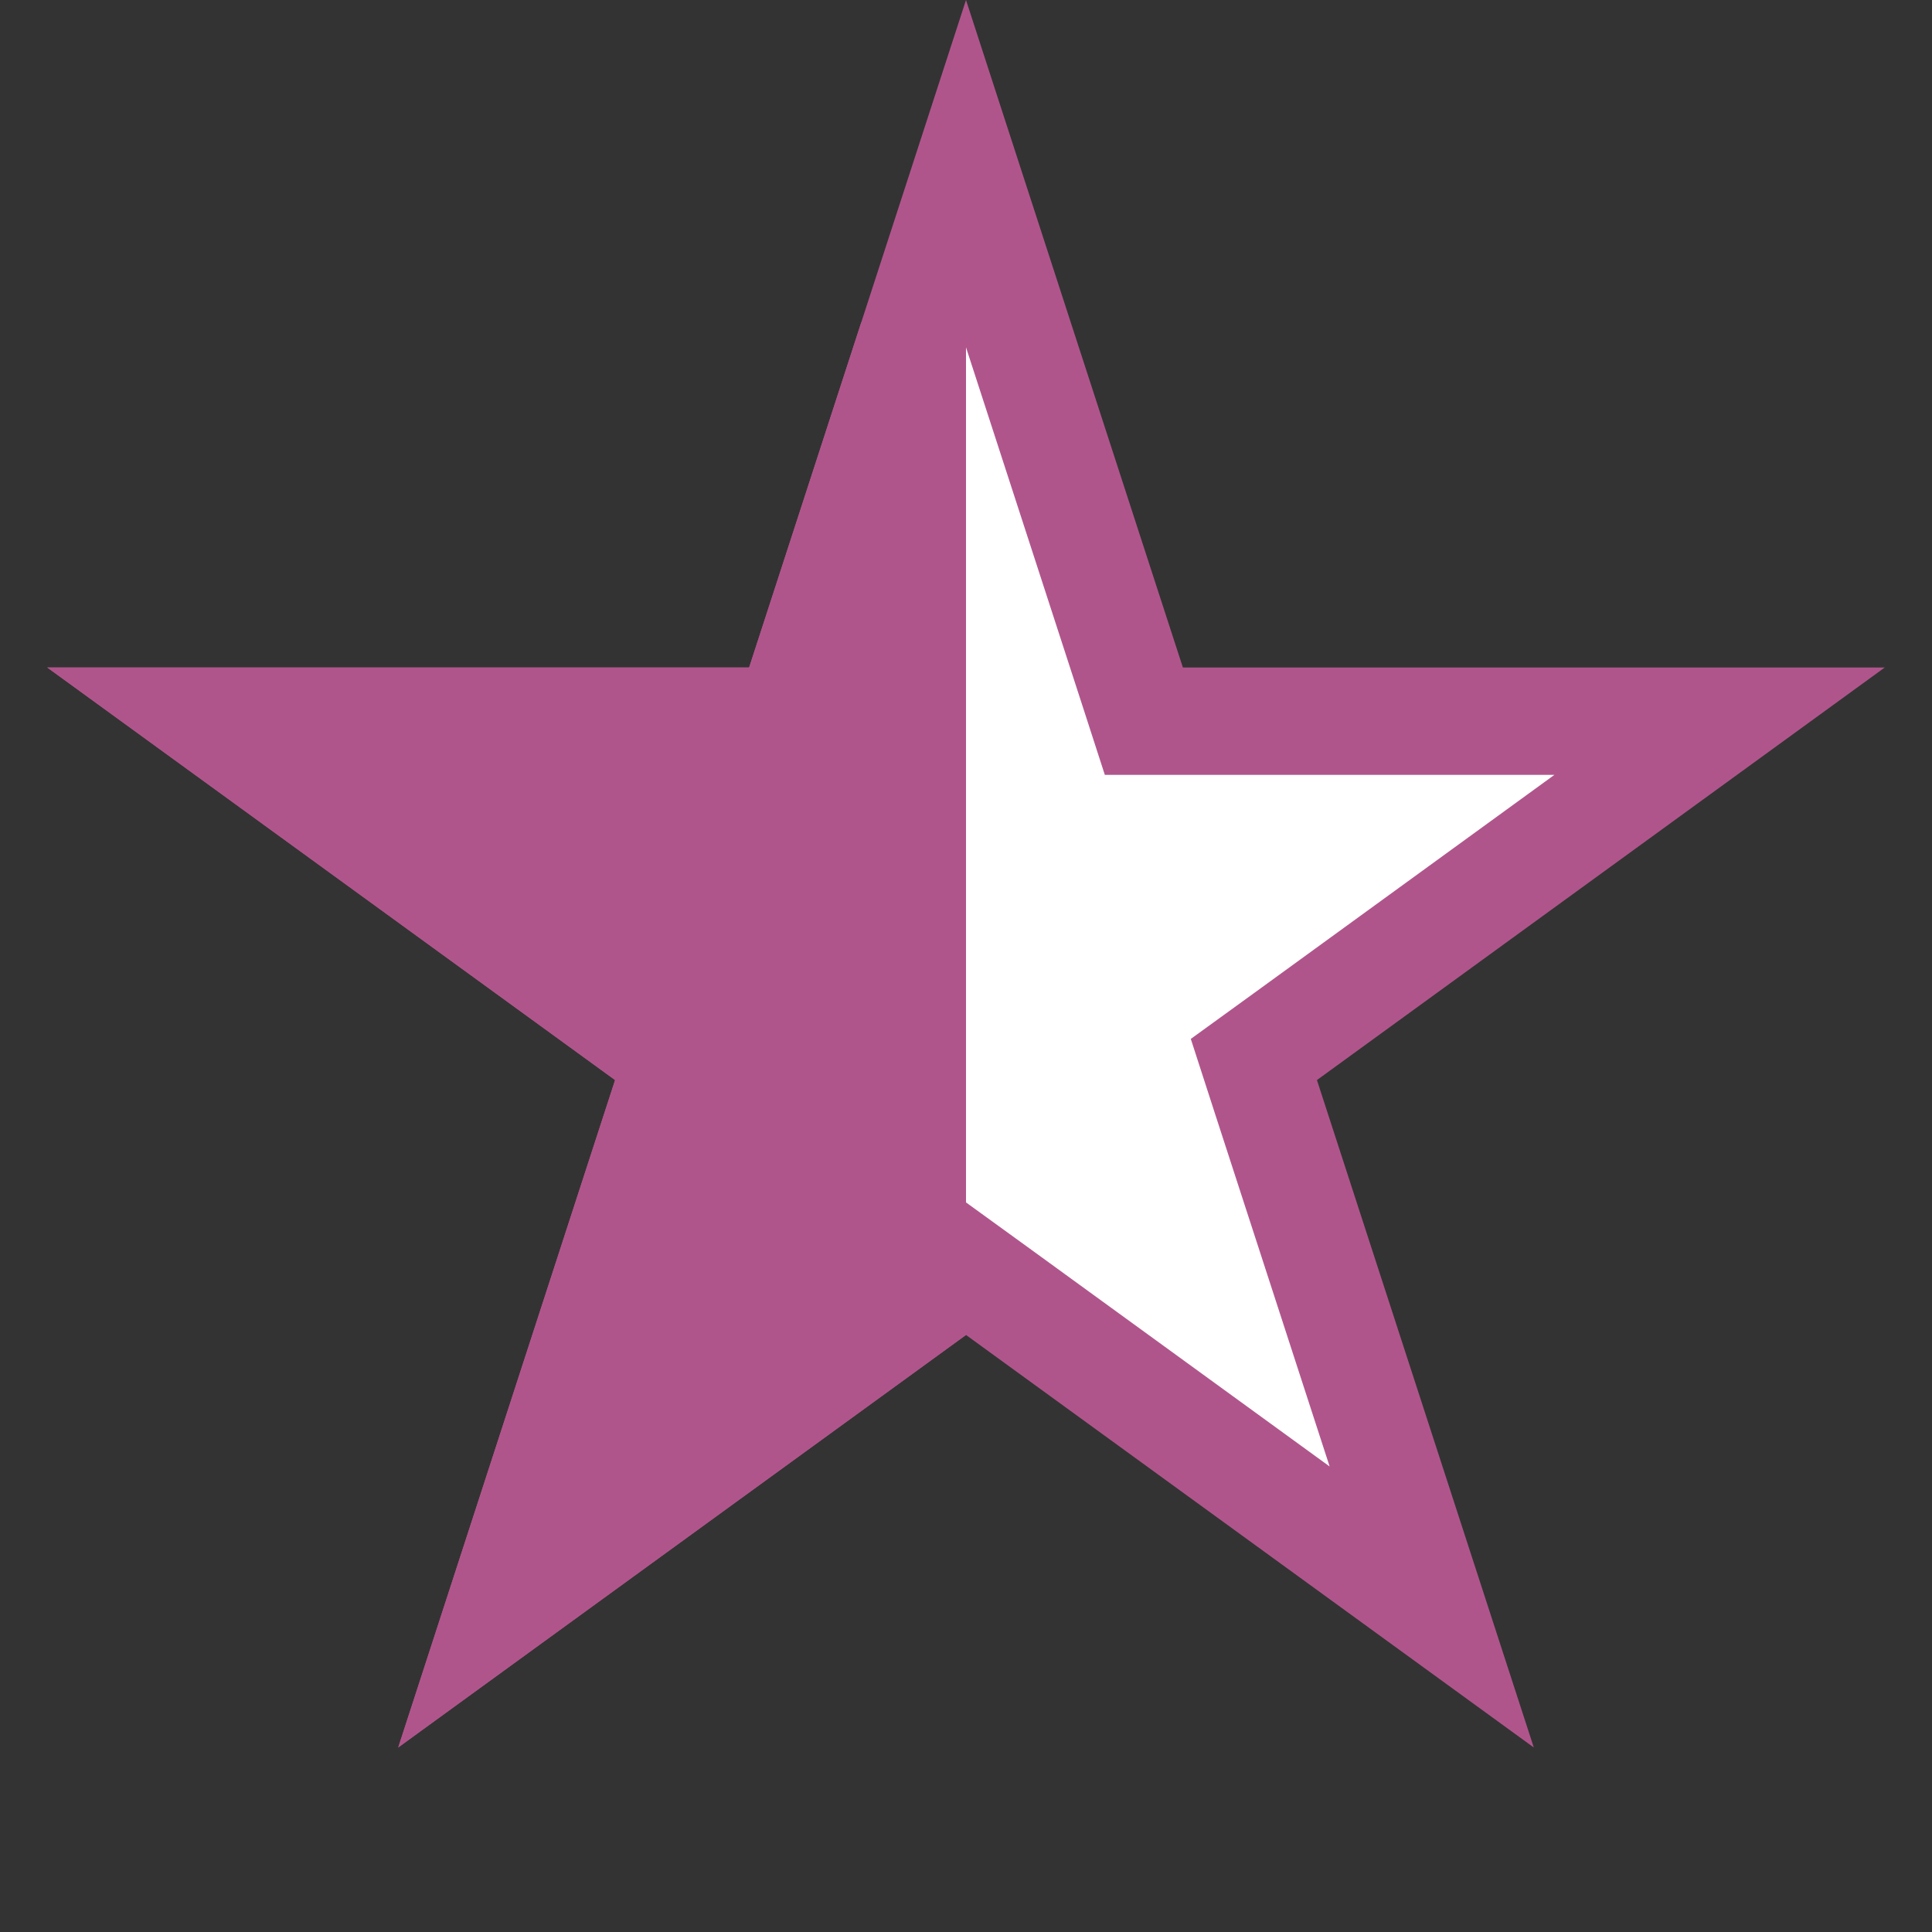 <svg width="18" height="18" viewBox="0 0 18 18" fill="none" xmlns="http://www.w3.org/2000/svg">
<rect x="0" y="0" width="18" height="18" fill="#333333" stroke="none"/>
<path d="M9 1.618L10.545 6.373L10.657 6.719H11.021H16.021L11.976 9.658L11.682 9.871L11.794 10.217L13.339 14.972L9.294 12.033L9 11.82L8.706 12.033L4.661 14.972L6.206 10.217L6.318 9.871L6.024 9.658L1.979 6.719H6.979H7.343L7.455 6.373L9 1.618Z" fill="white" stroke="#B0558C"/>
<path d="M8.5 3.157L8.5 5.5V9L8.5 12.183L4.661 14.972L6.206 10.217L6.318 9.871L6.024 9.658L1.979 6.719H6.979H7.343L7.455 6.373L8.5 3.157Z" fill="#B0558C" stroke="#B0558C"/>
</svg>
